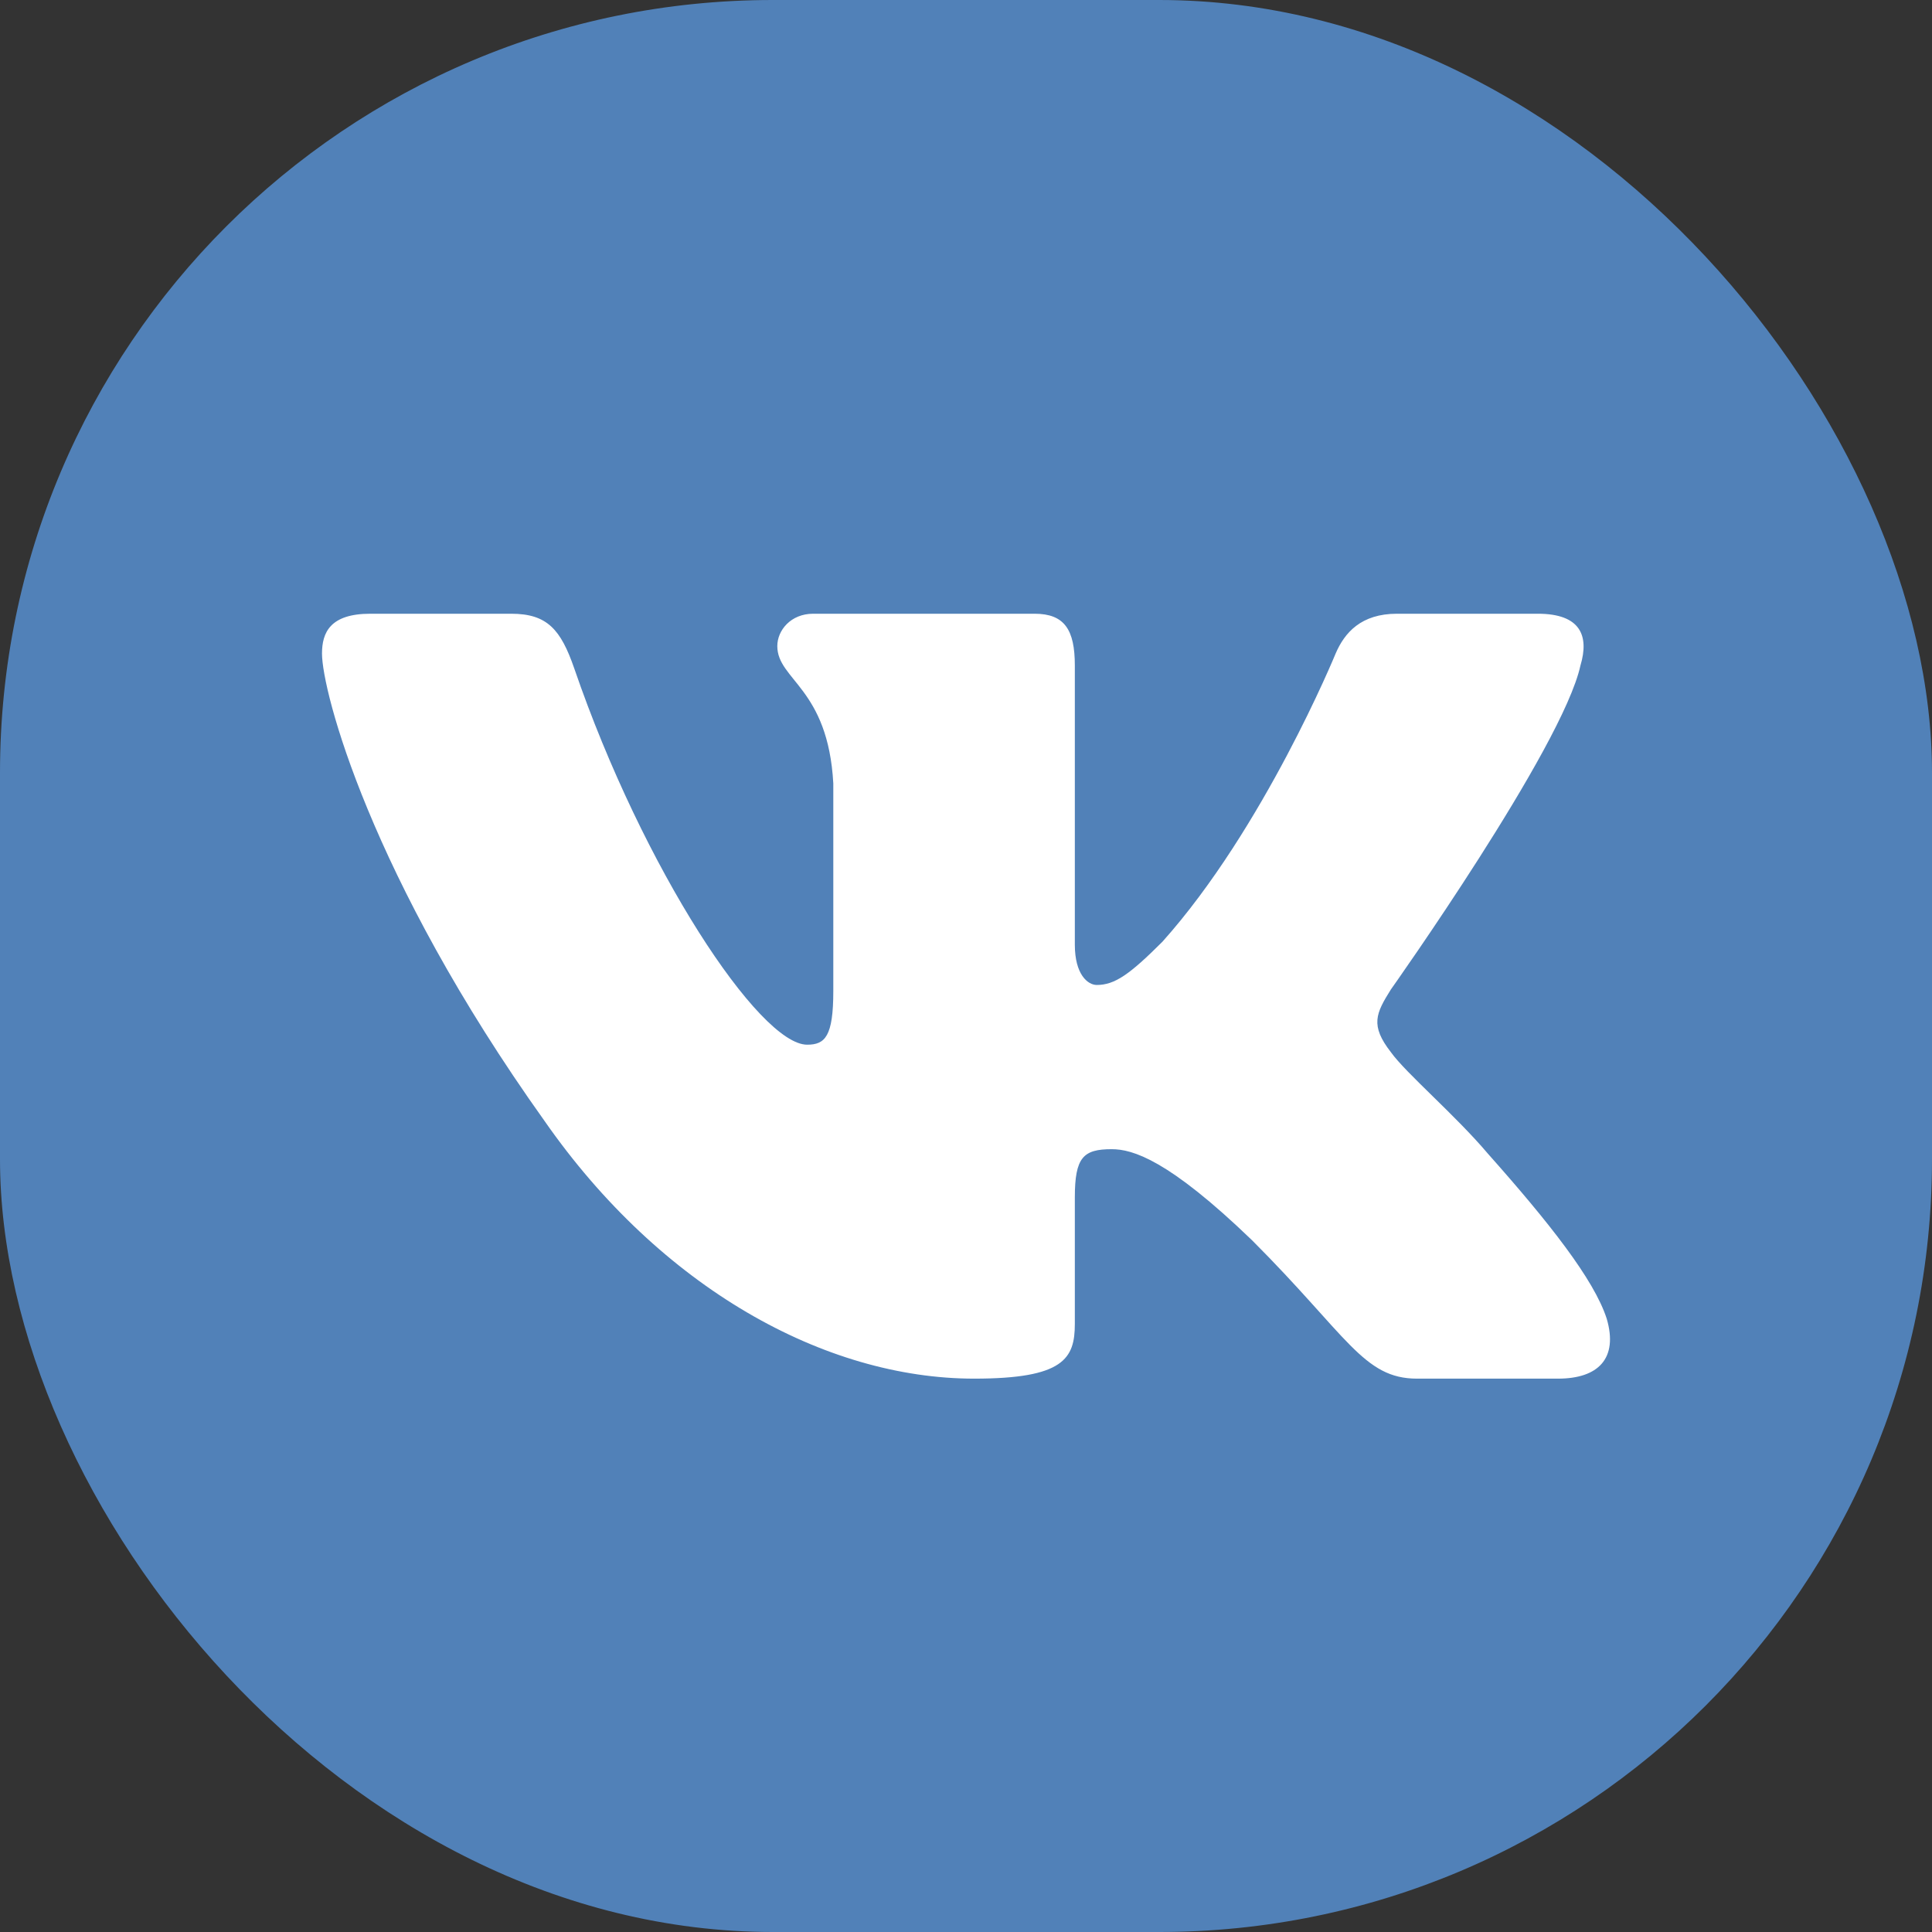 <svg width="60" height="60" viewBox="0 0 60 60" fill="none" xmlns="http://www.w3.org/2000/svg">
<rect x="0" y="0" width="60" height="60" fill="#333333" stroke="none"/>
<g id="Vkontakte (VK)">
<g id="Vkontakte (VK)_2">
<rect id="Rectangle" width="60" height="60" rx="24" fill="#5181B8"/>
<path id="Vector" fill-rule="evenodd" clip-rule="evenodd" d="M49.082 20.668C49.36 19.741 49.082 19.06 47.759 19.06H43.383C42.27 19.06 41.757 19.648 41.479 20.297C41.479 20.297 39.254 25.721 36.101 29.245C35.081 30.265 34.618 30.589 34.061 30.589C33.783 30.589 33.38 30.265 33.38 29.338V20.668C33.38 19.555 33.058 19.06 32.13 19.06H25.254C24.558 19.06 24.14 19.576 24.14 20.065C24.14 21.12 25.716 21.363 25.879 24.331V30.775C25.879 32.188 25.624 32.444 25.067 32.444C23.584 32.444 19.976 26.995 17.835 20.761C17.416 19.549 16.995 19.06 15.876 19.06H11.5C10.25 19.06 10 19.648 10 20.297C10 21.456 11.484 27.205 16.908 34.808C20.524 40 25.619 42.815 30.255 42.815C33.037 42.815 33.38 42.19 33.38 41.113V37.189C33.38 35.938 33.644 35.689 34.525 35.689C35.174 35.689 36.286 36.014 38.883 38.517C41.85 41.484 42.339 42.815 44.008 42.815H48.384C49.634 42.815 50.259 42.19 49.899 40.956C49.504 39.727 48.088 37.943 46.208 35.828C45.188 34.623 43.658 33.325 43.195 32.676C42.545 31.841 42.731 31.47 43.195 30.729C43.195 30.729 48.526 23.218 49.082 20.668V20.668Z" fill="white"/>
</g>
</g>
</svg>
